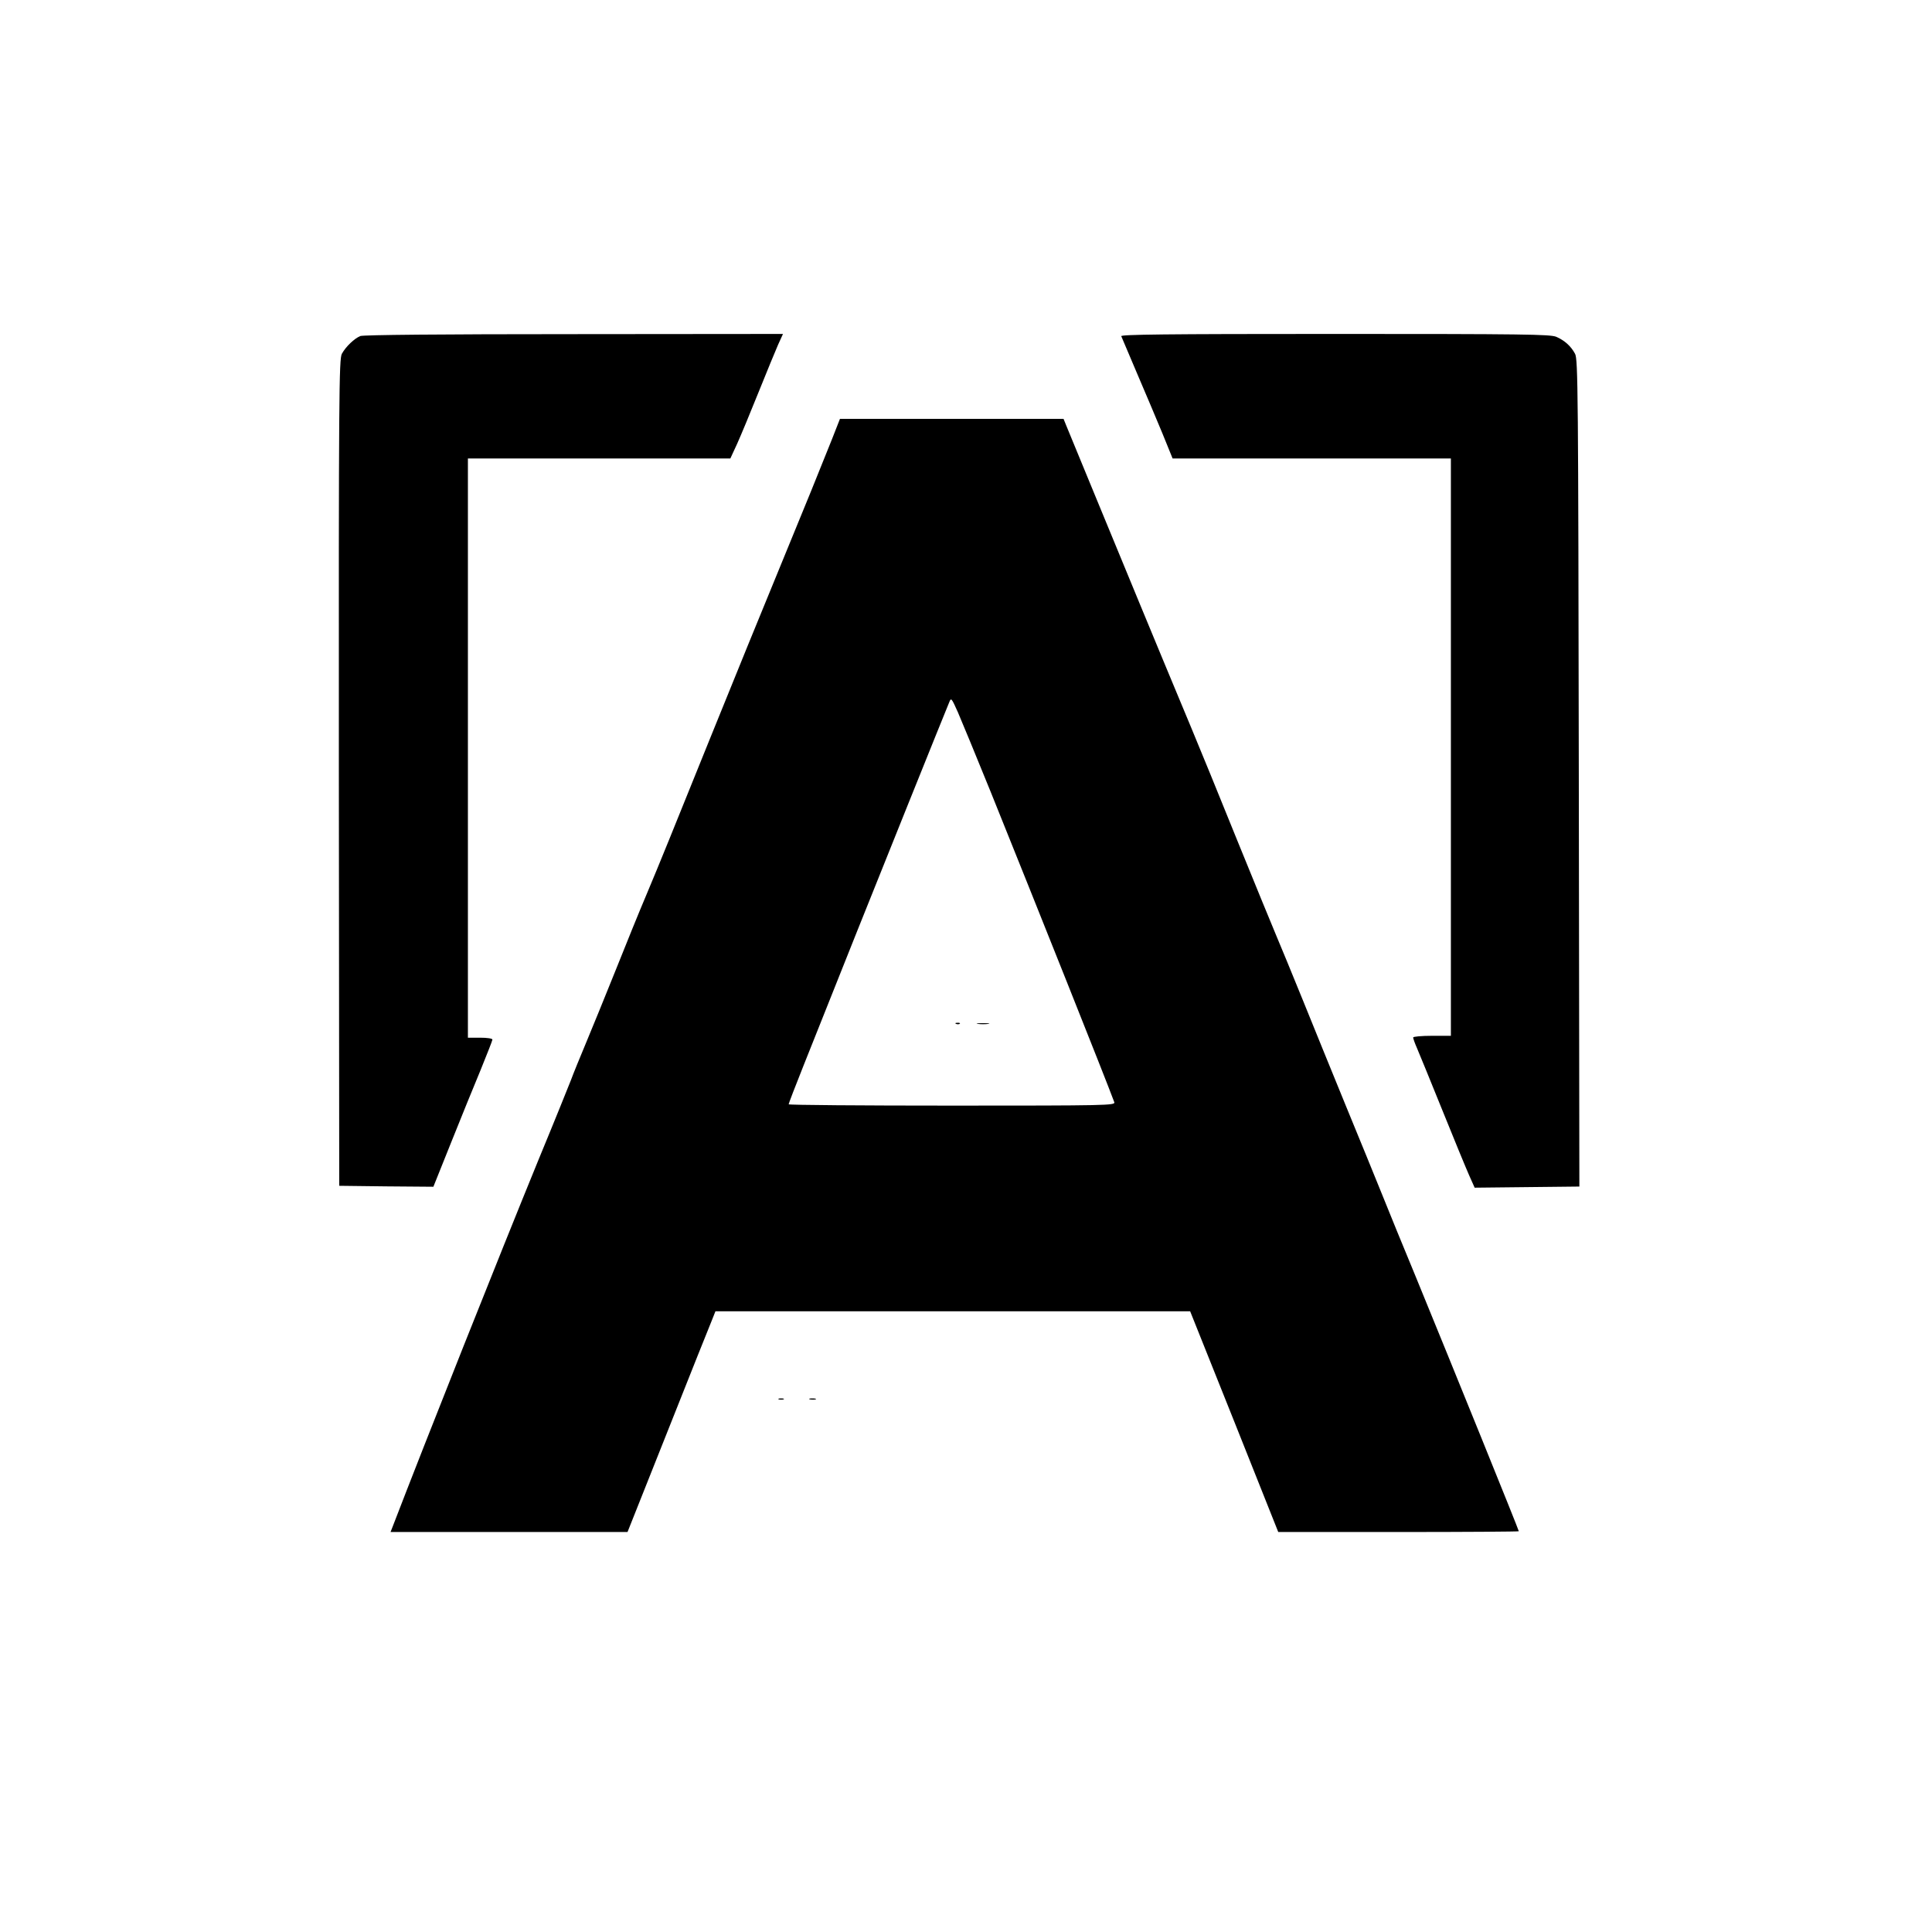 <?xml version="1.0" standalone="no"?>
<!DOCTYPE svg PUBLIC "-//W3C//DTD SVG 20010904//EN"
 "http://www.w3.org/TR/2001/REC-SVG-20010904/DTD/svg10.dtd">
<svg version="1.0" xmlns="http://www.w3.org/2000/svg"
 width="1024pt" height="1024pt" viewBox="0 0 1024 1024"
 preserveAspectRatio="xMidYMid meet">

<g transform="translate(0,1024) scale(0.1,-0.1)"
fill="#000000" stroke="none">
<path d="M1910 8459 c-32 -13 -77 -56 -98 -94 -15 -28 -17 -208 -16 -2220 l2
-2190 249 -3 250 -2 93 232 c51 128 122 302 157 386 34 84 63 157 63 162 0 6
-29 10 -65 10 l-65 0 0 1535 0 1535 696 0 695 0 36 78 c19 42 70 165 113 272
43 107 90 221 104 253 l26 57 -1108 -1 c-708 0 -1116 -4 -1132 -10z"/>
<path d="M5943 8458 c3 -7 41 -96 84 -198 44 -102 104 -245 134 -317 l54 -133
738 0 737 0 0 -1530 0 -1530 -100 0 c-55 0 -100 -4 -100 -9 0 -5 9 -31 21 -58
11 -26 72 -174 134 -328 62 -154 126 -309 142 -345 l29 -65 278 3 277 3 -3
2192 c-3 2018 -4 2194 -20 2222 -22 41 -56 71 -100 90 -33 13 -171 15 -1174
15 -905 0 -1135 -3 -1131 -12z"/>
<path d="M4410 7913 c-24 -60 -73 -182 -110 -273 -310 -755 -406 -991 -533
-1305 -206 -510 -270 -669 -342 -840 -35 -82 -108 -262 -163 -400 -55 -137
-126 -311 -157 -385 -31 -74 -67 -162 -79 -195 -13 -33 -89 -222 -171 -420
-214 -523 -593 -1476 -776 -1952 l-9 -23 628 0 628 0 214 538 c117 295 222
558 233 584 l19 48 1258 0 1258 0 234 -585 233 -585 638 0 c350 0 637 2 637 4
0 7 -355 883 -547 1351 -64 154 -144 350 -178 435 -34 85 -119 292 -188 460
-69 168 -172 422 -230 565 -58 143 -122 298 -142 345 -20 47 -113 274 -207
505 -93 231 -203 499 -243 595 -119 285 -193 464 -270 650 -116 280 -376 912
-393 953 l-15 37 -593 0 -592 0 -42 -107z m842 -1873 c247 -613 611 -1525 654
-1642 6 -17 -39 -18 -860 -18 -476 0 -866 3 -866 7 0 4 36 98 80 208 216 543
357 895 550 1375 116 289 216 536 222 550 9 23 12 19 45 -55 19 -44 98 -235
175 -425z"/>
<path d="M5068 4813 c7 -3 16 -2 19 1 4 3 -2 6 -13 5 -11 0 -14 -3 -6 -6z"/>
<path d="M5183 4813 c15 -2 39 -2 55 0 15 2 2 4 -28 4 -30 0 -43 -2 -27 -4z"/>
<path d="M4128 2823 c6 -2 18 -2 25 0 6 3 1 5 -13 5 -14 0 -19 -2 -12 -5z"/>
<path d="M4293 2823 c9 -2 23 -2 30 0 6 3 -1 5 -18 5 -16 0 -22 -2 -12 -5z"/>
</g>
</svg>
